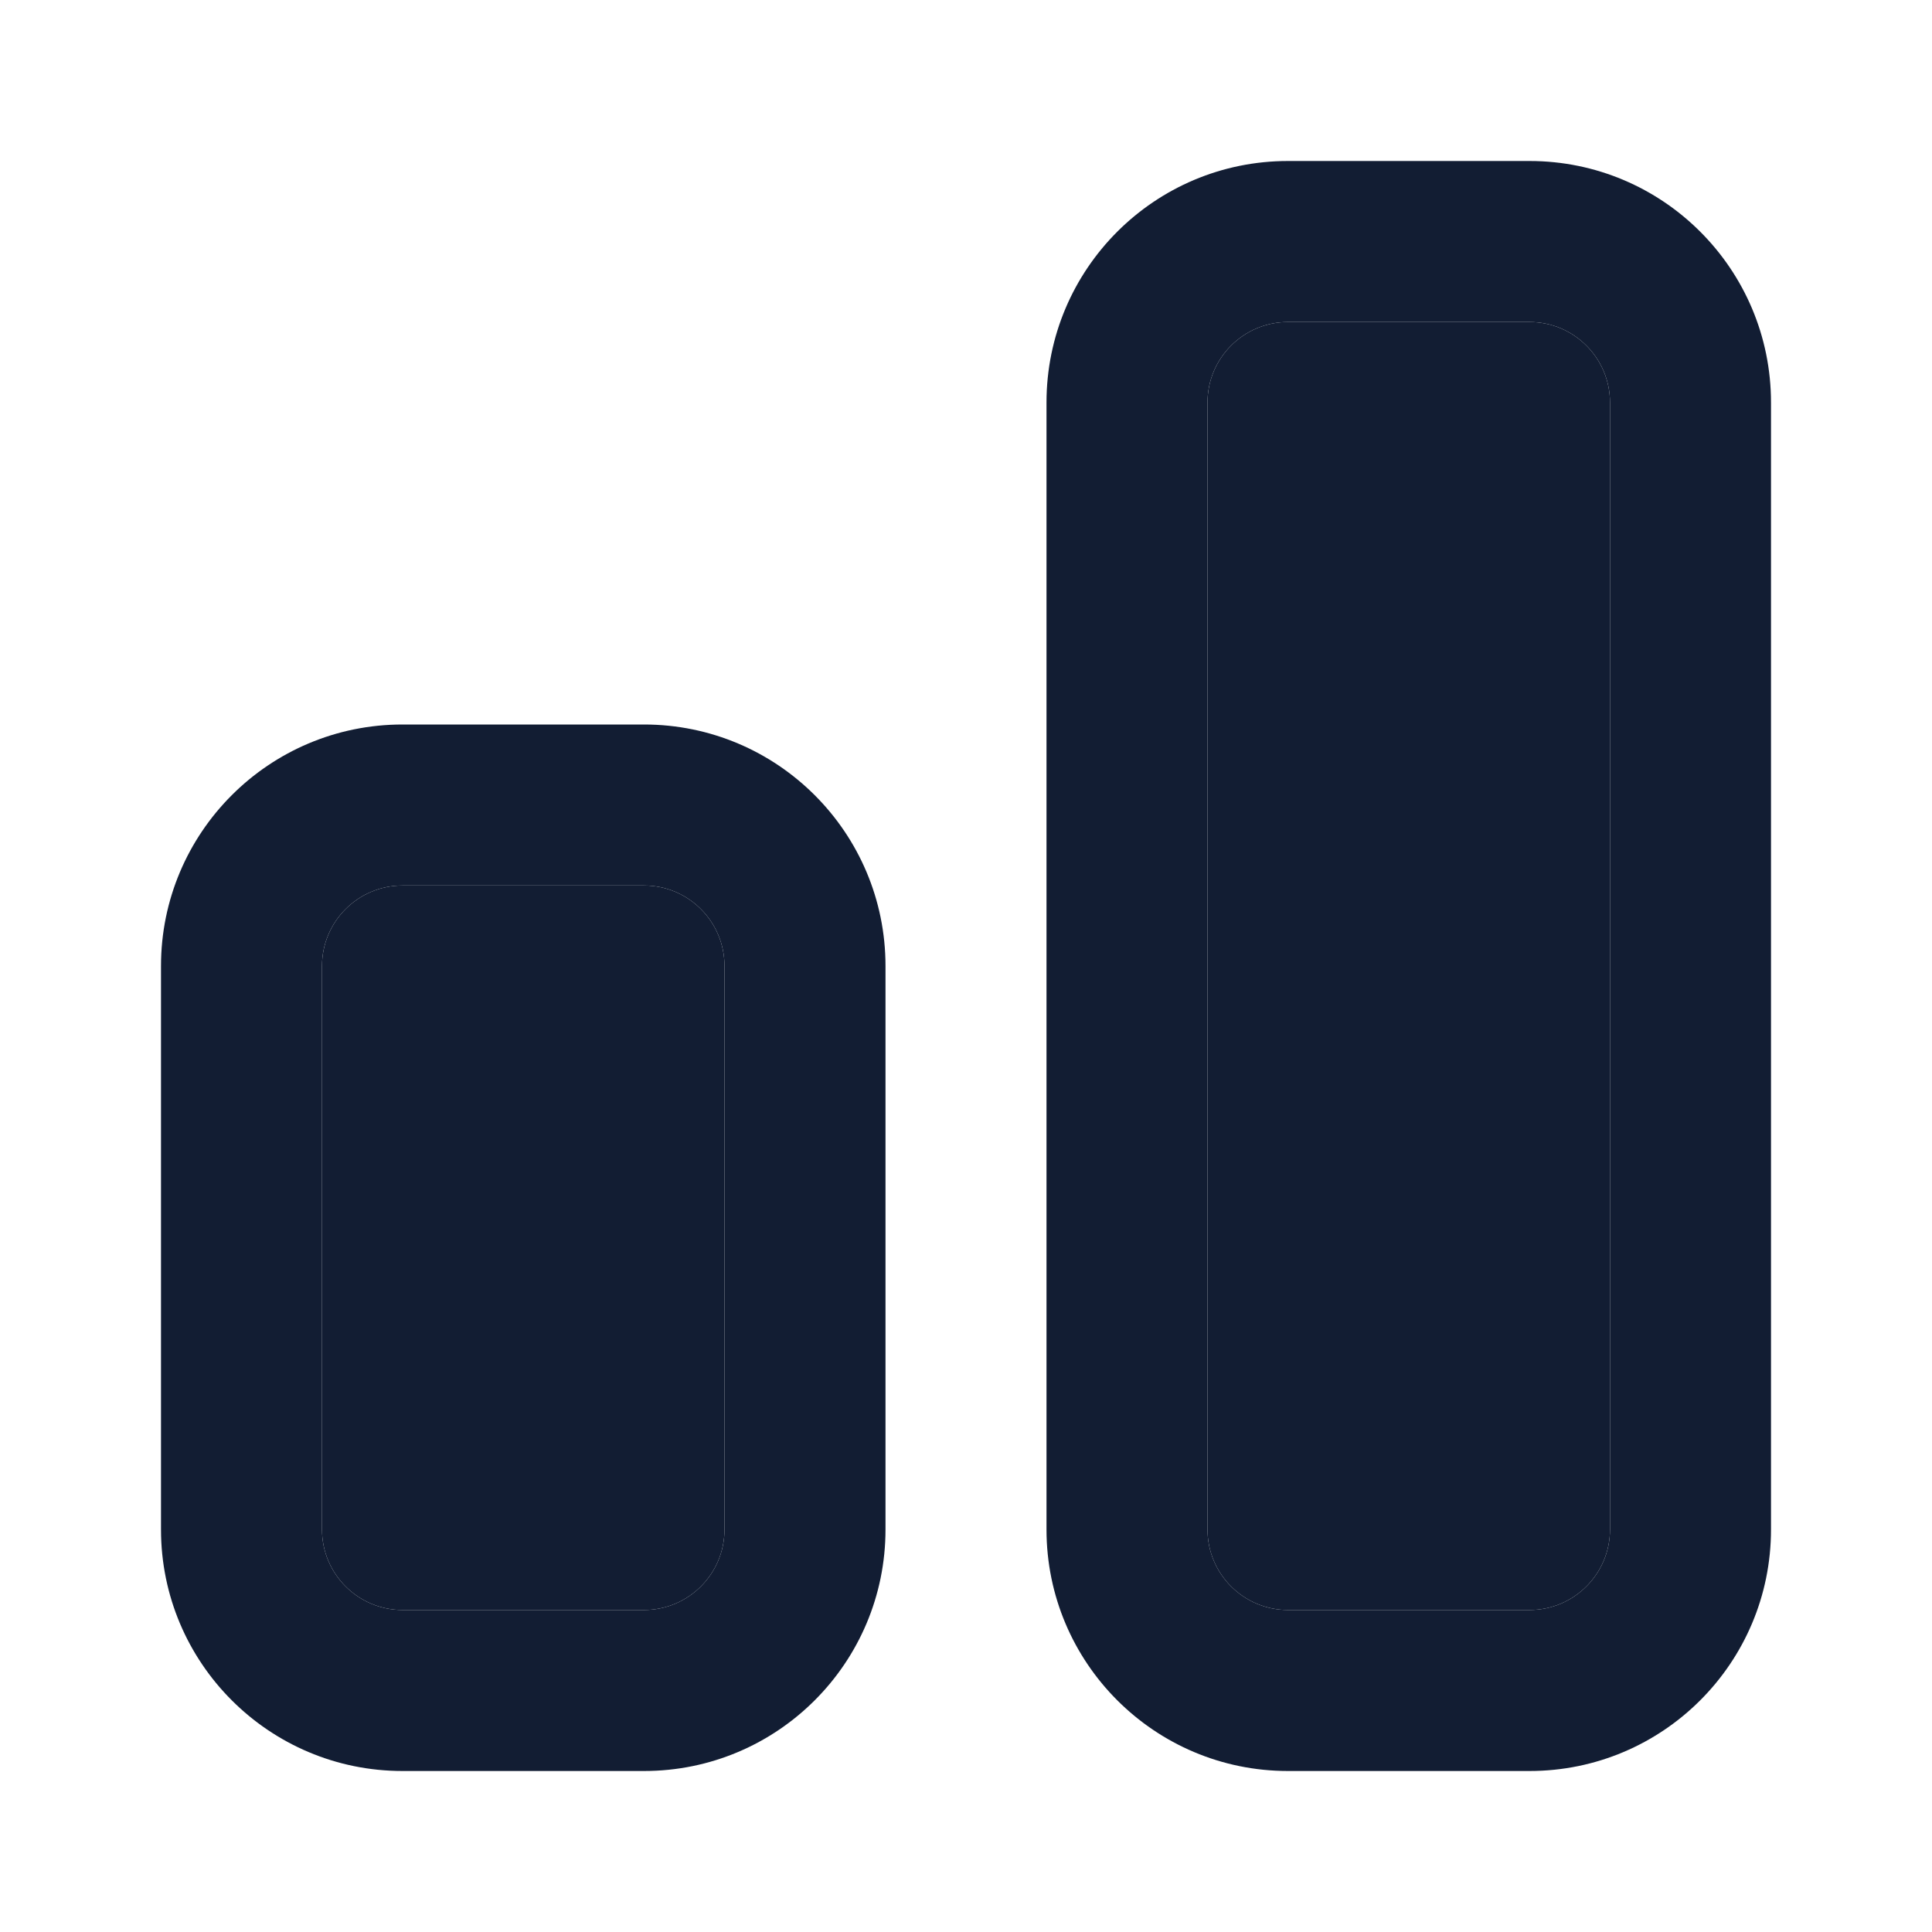 <svg width="24" height="24" viewBox="0 0 24 24" fill="none" xmlns="http://www.w3.org/2000/svg">
<path fill-rule="evenodd" clip-rule="evenodd" d="M2 12C2 10.343 3.343 9 5 9H8C9.657 9 11 10.343 11 12V19C11 20.657 9.657 22 8 22H5C3.343 22 2 20.657 2 19V12ZM5 11C4.448 11 4 11.448 4 12V19C4 19.552 4.448 20 5 20H8C8.552 20 9 19.552 9 19V12C9 11.448 8.552 11 8 11H5Z" fill="#121D33"/>
<path d="M4 12C4 11.448 4.448 11 5 11H8C8.552 11 9 11.448 9 12V19C9 19.552 8.552 20 8 20H5C4.448 20 4 19.552 4 19V12Z" fill="#121D33"/>
<path fill-rule="evenodd" clip-rule="evenodd" d="M13 5C13 3.343 14.343 2 16 2H19C20.657 2 22 3.343 22 5V19C22 20.657 20.657 22 19 22H16C14.343 22 13 20.657 13 19V5ZM16 4C15.448 4 15 4.448 15 5V19C15 19.552 15.448 20 16 20H19C19.552 20 20 19.552 20 19V5C20 4.448 19.552 4 19 4H16Z" fill="#121D33"/>
<path d="M15 5C15 4.448 15.448 4 16 4H19C19.552 4 20 4.448 20 5V19C20 19.552 19.552 20 19 20H16C15.448 20 15 19.552 15 19V5Z" fill="#121D33"/>
</svg>
